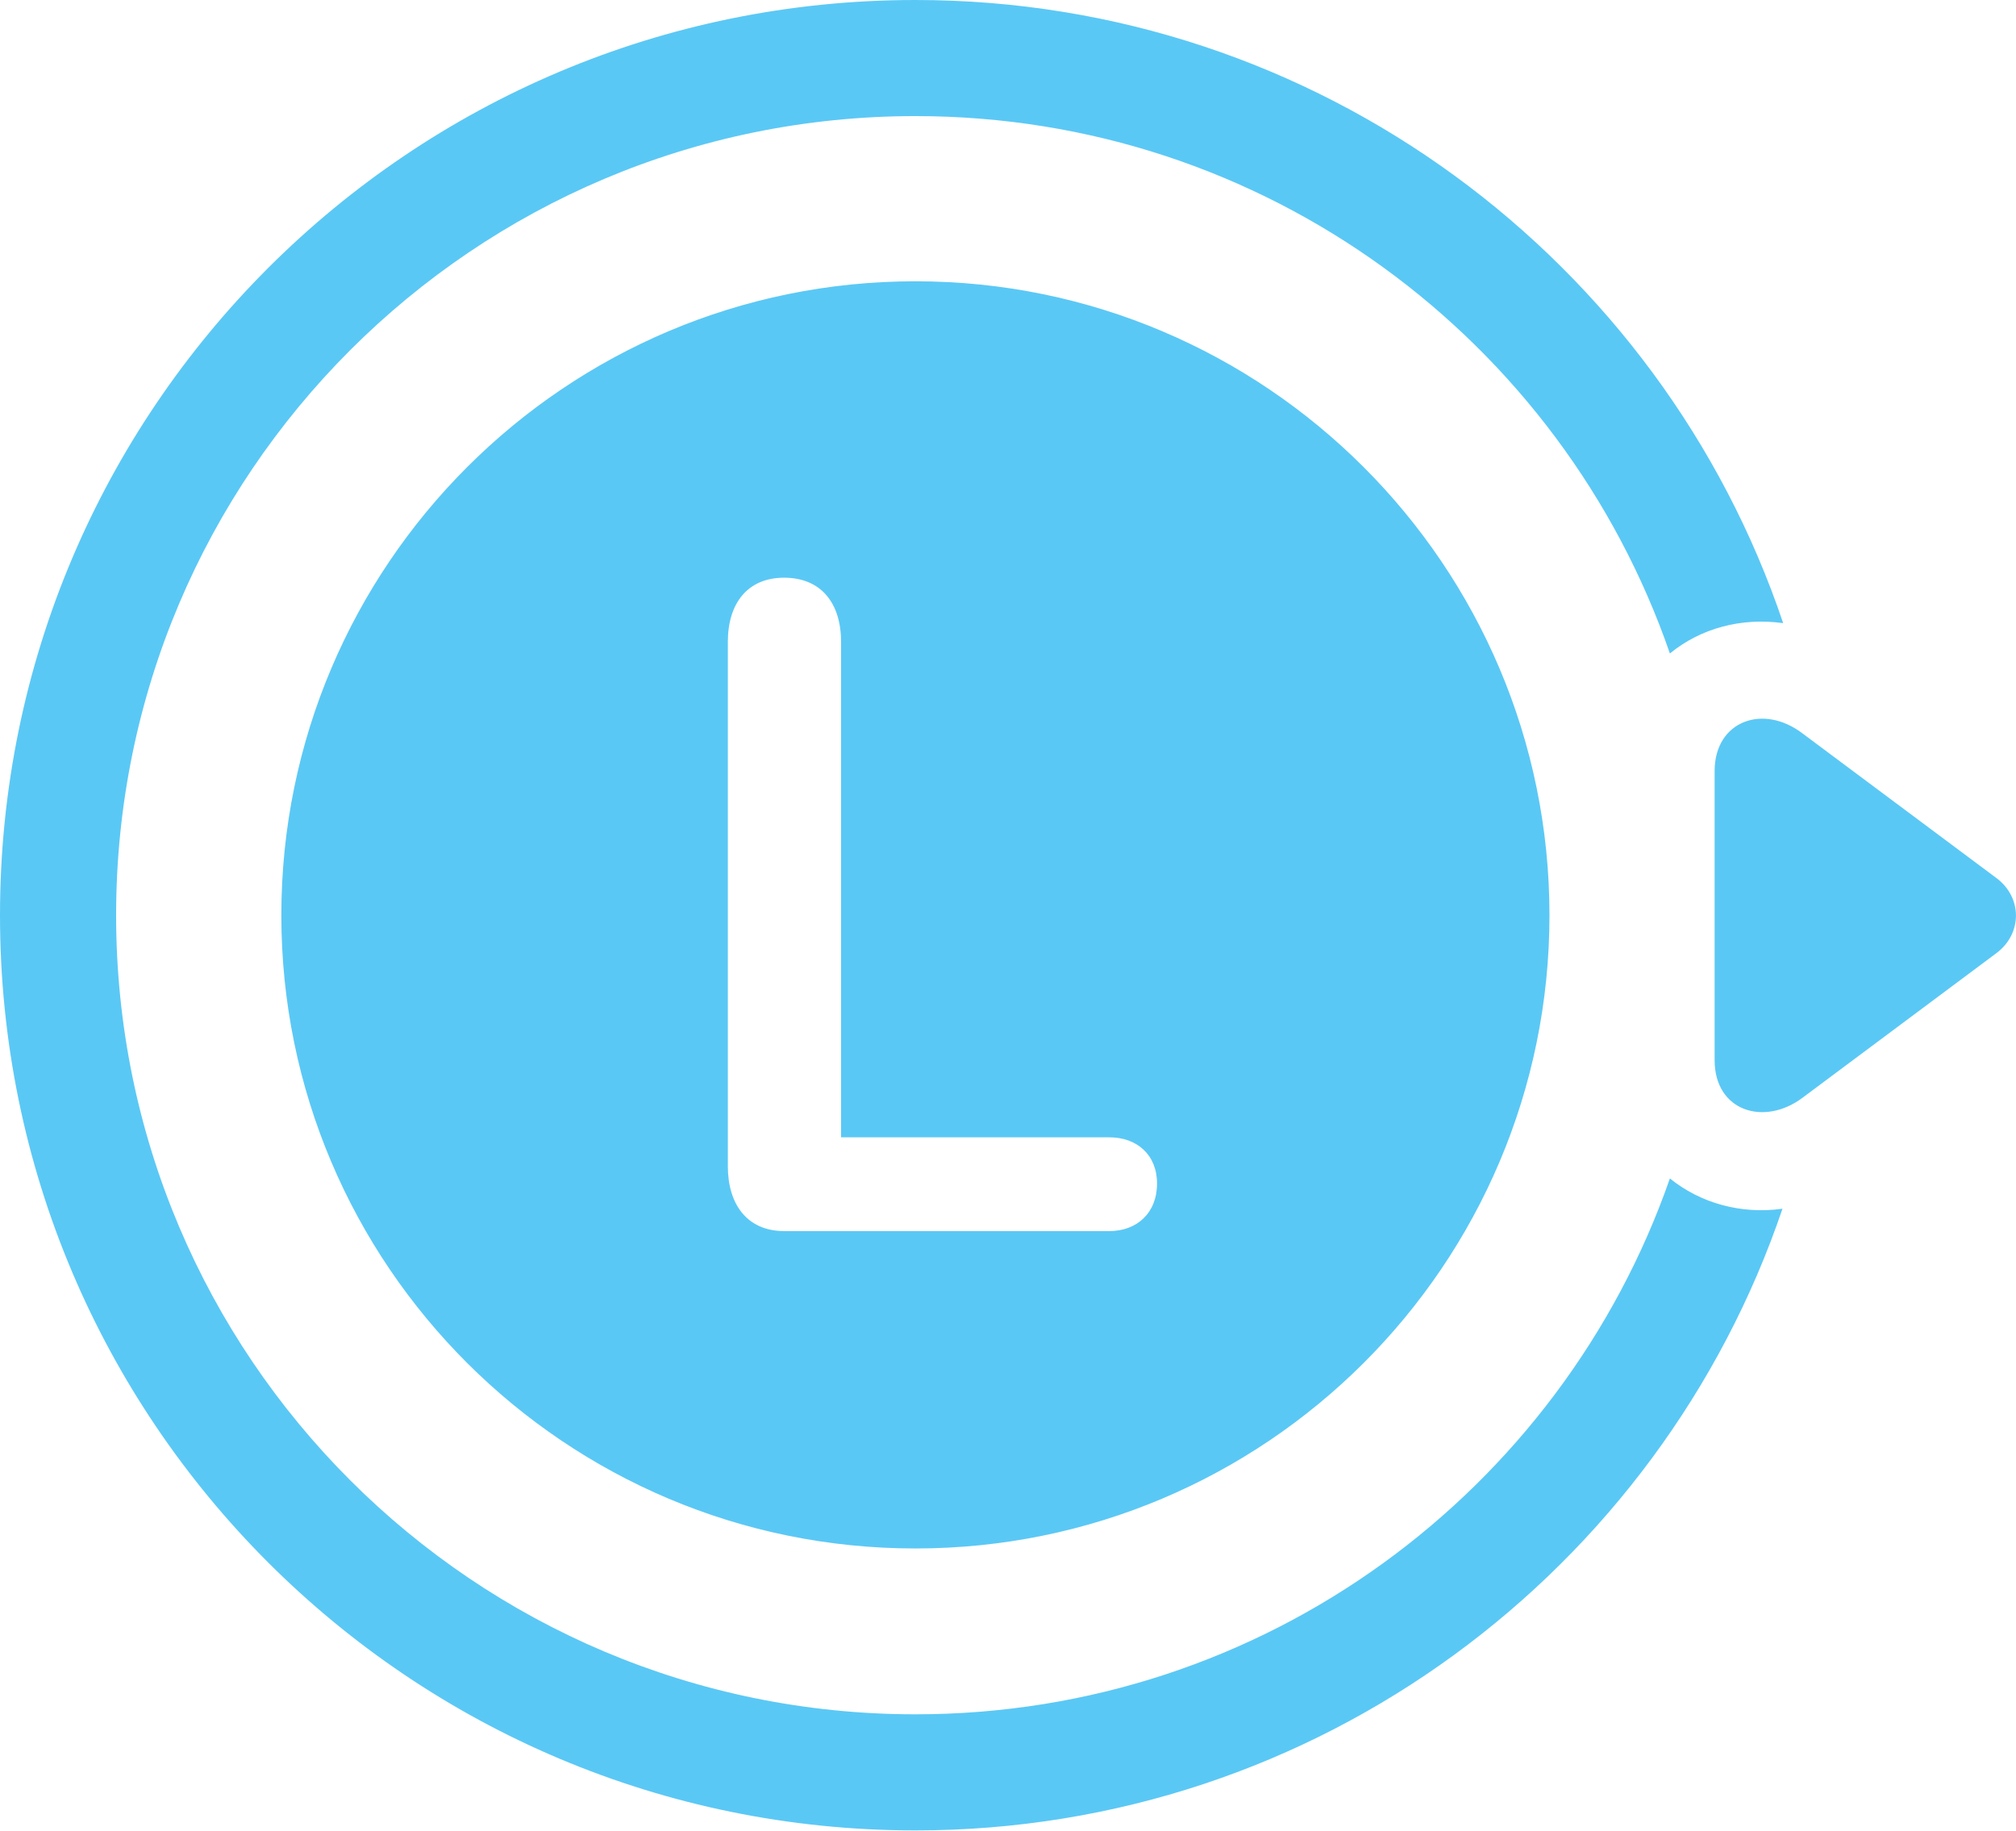 <?xml version="1.0" encoding="UTF-8"?>
<!--Generator: Apple Native CoreSVG 175.5-->
<!DOCTYPE svg
PUBLIC "-//W3C//DTD SVG 1.1//EN"
       "http://www.w3.org/Graphics/SVG/1.1/DTD/svg11.dtd">
<svg version="1.1" xmlns="http://www.w3.org/2000/svg" xmlns:xlink="http://www.w3.org/1999/xlink" width="34.116" height="30.994">
 <g>
  <rect height="30.994" opacity="0" width="34.116" x="0" y="0"/>
  <path d="M15.491 26.209C21.411 26.209 26.221 21.411 26.221 15.491C26.221 9.57 21.411 4.761 15.491 4.761C9.57 4.761 4.761 9.57 4.761 15.491C4.761 21.411 9.57 26.209 15.491 26.209ZM15.491 0C6.934 0 0 6.934 0 15.491C0 24.048 6.934 30.981 15.491 30.981C22.302 30.981 28.088 26.575 30.164 20.459C29.456 20.557 28.772 20.361 28.259 19.946C26.416 25.232 21.399 29.016 15.491 29.016C8.02 29.016 1.965 22.961 1.965 15.491C1.965 8.02 8.02 1.965 15.491 1.965C21.411 1.965 26.428 5.762 28.259 11.06C28.784 10.632 29.468 10.449 30.176 10.547C28.113 4.419 22.314 0 15.491 0ZM30.505 12.415C29.834 11.902 29.016 12.207 29.016 13.049L29.016 17.944C29.016 18.811 29.858 19.067 30.505 18.579L33.777 16.138C34.228 15.808 34.228 15.185 33.777 14.856ZM13.269 20.837C12.646 20.837 12.317 20.386 12.317 19.739L12.317 10.864C12.317 10.217 12.646 9.778 13.269 9.778C13.892 9.778 14.233 10.205 14.233 10.864L14.233 19.25L18.774 19.25C19.238 19.25 19.58 19.544 19.58 20.032C19.58 20.532 19.238 20.837 18.774 20.837Z" fill="#5ac8f5"/>
 </g>
</svg>
